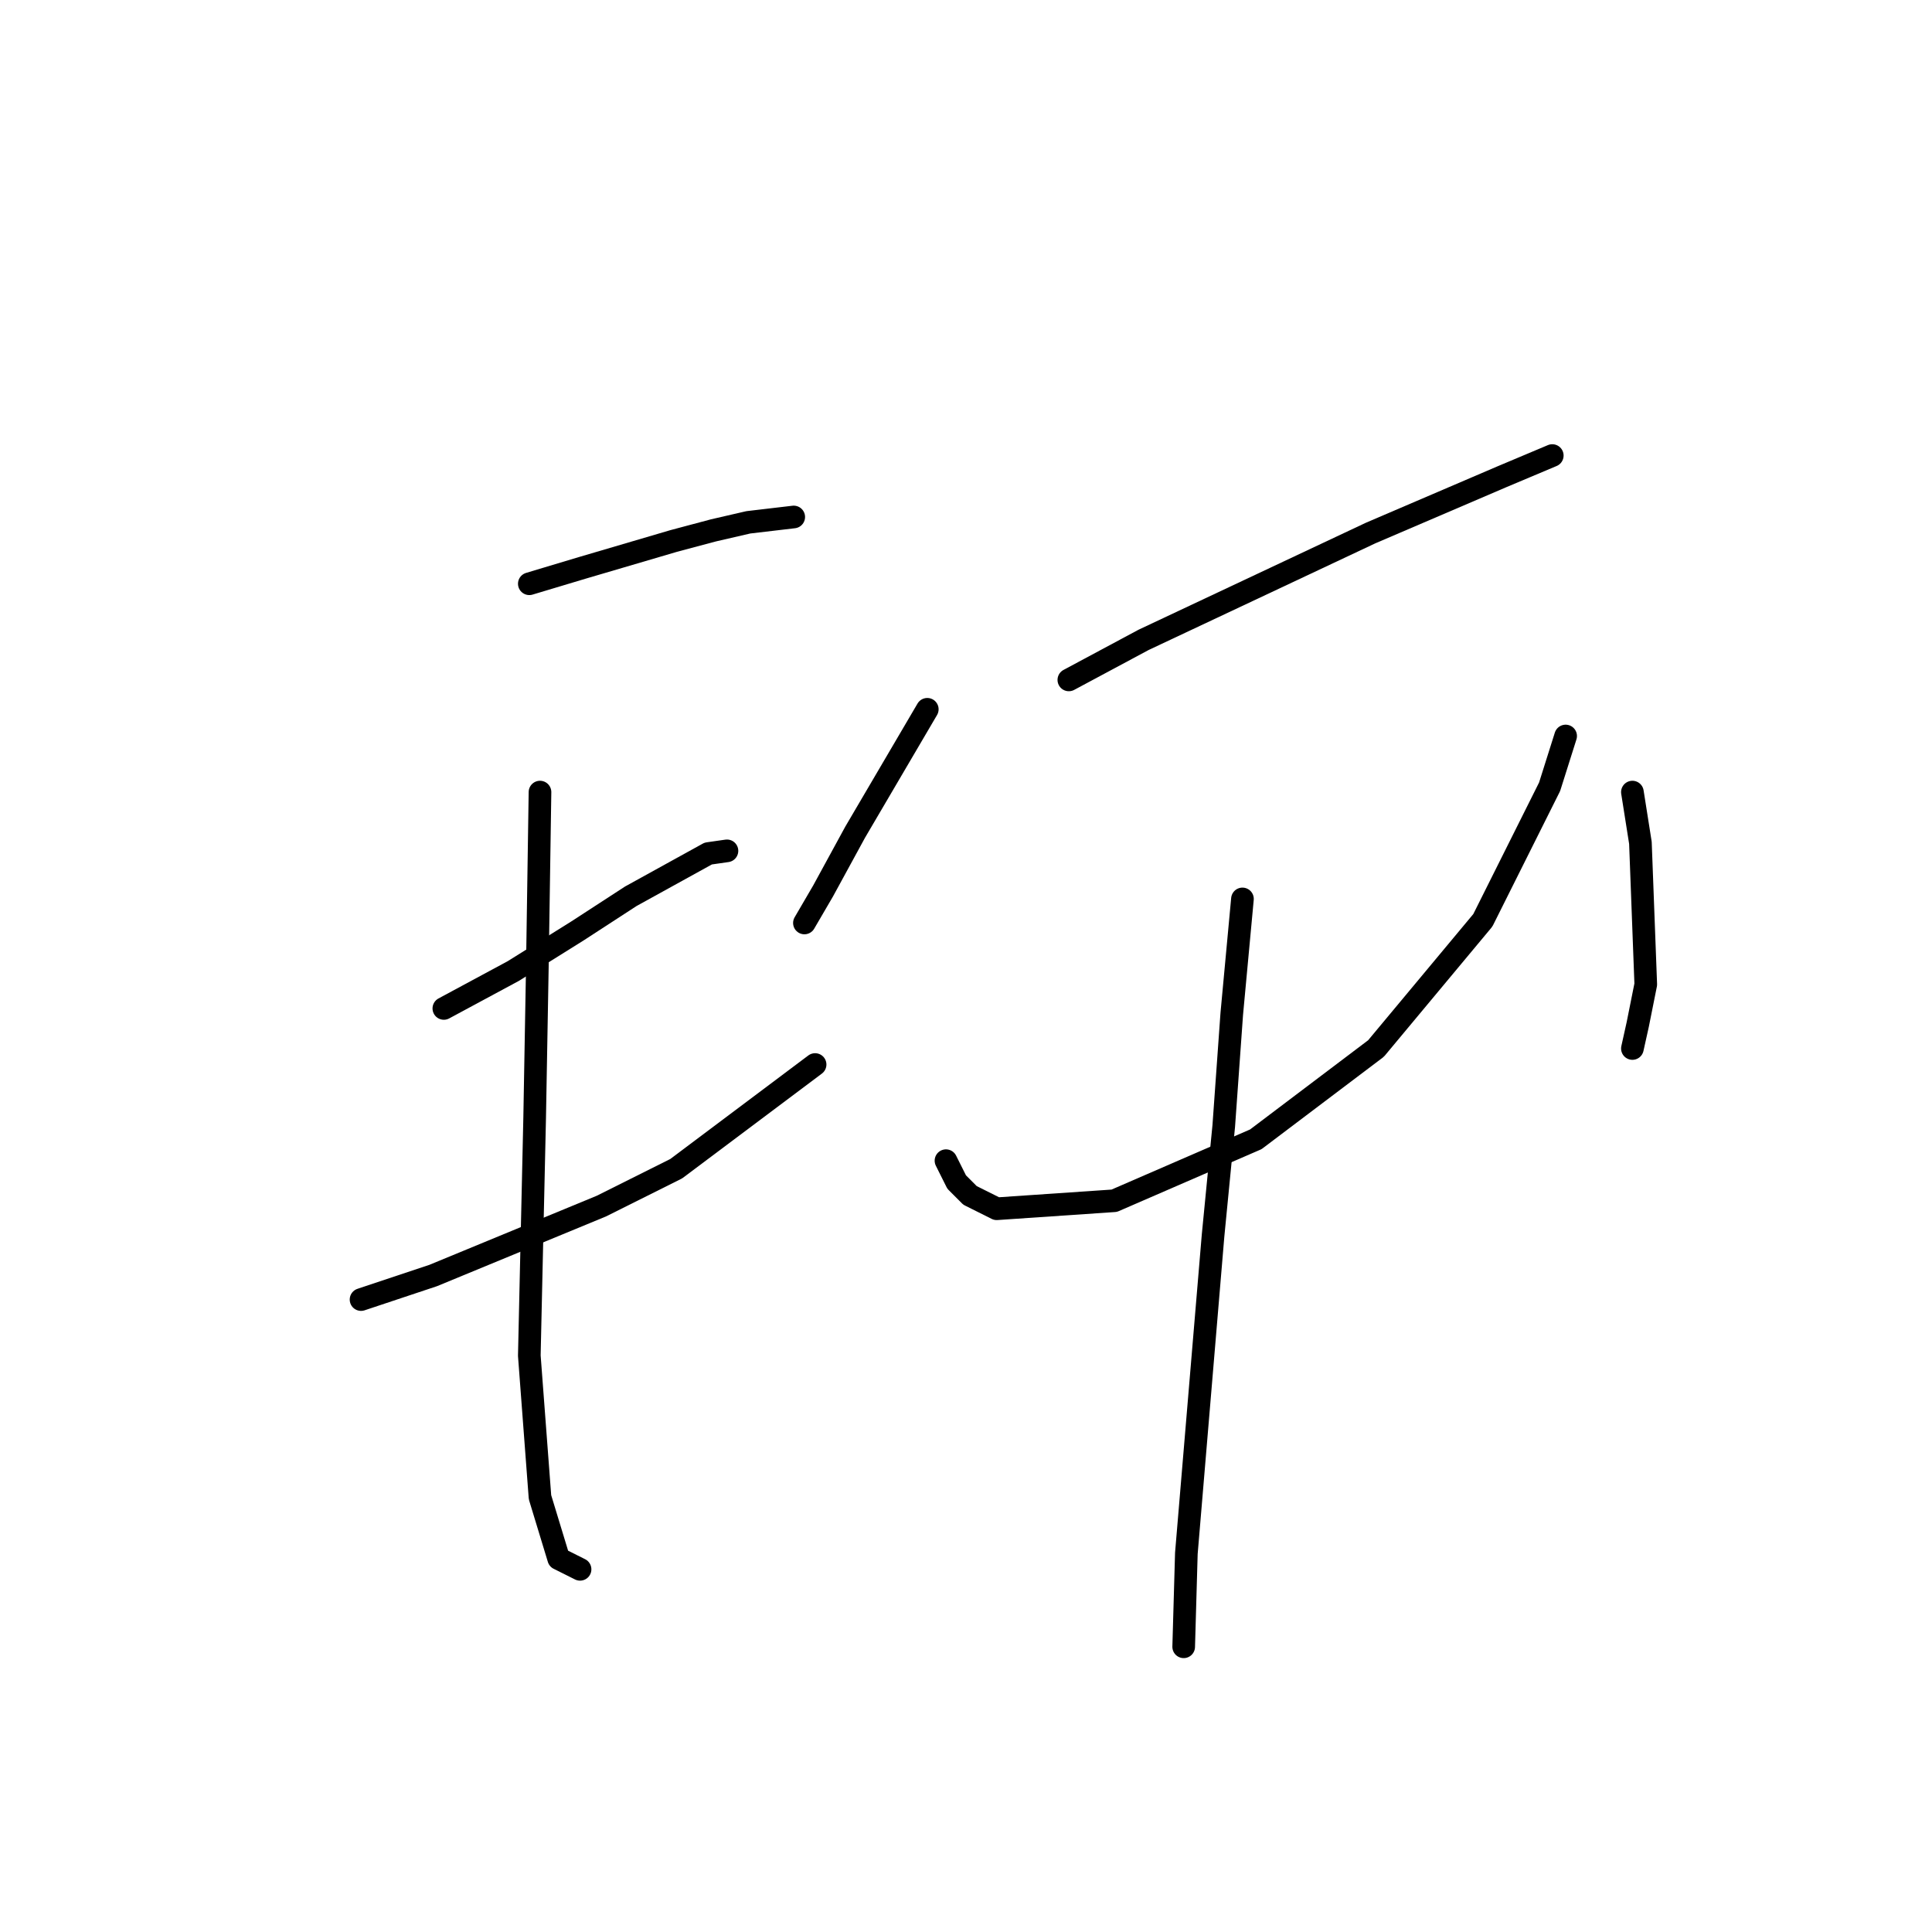 <?xml version="1.0" standalone="no"?>
    <svg width="256" height="256" xmlns="http://www.w3.org/2000/svg" version="1.1">
    <polyline stroke="black" stroke-width="3" stroke-linecap="round" fill="transparent" stroke-linejoin="round" points="70.137 77.351 77.215 75.227 89.248 71.688 94.557 70.273 99.158 69.211 105.174 68.503 105.174 68.503 " />
        <polyline stroke="black" stroke-width="3" stroke-linecap="round" fill="transparent" stroke-linejoin="round" points="58.812 133.623 68.013 128.668 76.507 123.359 83.585 118.759 93.849 113.096 96.326 112.742 96.326 112.742 " />
        <polyline stroke="black" stroke-width="3" stroke-linecap="round" fill="transparent" stroke-linejoin="round" points="47.84 172.199 57.396 169.014 79.692 159.812 89.602 154.858 108.005 141.055 108.005 141.055 " />
        <polyline stroke="black" stroke-width="3" stroke-linecap="round" fill="transparent" stroke-linejoin="round" points="71.552 104.956 71.198 128.314 70.845 148.133 70.137 179.631 71.552 198.389 74.03 206.529 76.861 207.944 76.861 207.944 " />
        <polyline stroke="black" stroke-width="3" stroke-linecap="round" fill="transparent" stroke-linejoin="round" points="122.87 93.985 113.314 110.265 109.067 118.051 106.59 122.298 106.59 122.298 " />
        <polyline stroke="black" stroke-width="3" stroke-linecap="round" fill="transparent" stroke-linejoin="round" points="141.627 90.092 151.536 84.783 181.619 70.627 198.961 63.194 205.685 60.363 205.685 60.363 " />
        <polyline stroke="black" stroke-width="3" stroke-linecap="round" fill="transparent" stroke-linejoin="round" points="125.347 153.796 126.763 156.627 128.532 158.397 132.071 160.166 147.643 159.105 166.401 150.965 182.327 138.932 196.483 121.944 205.331 104.248 207.455 97.524 207.455 97.524 " />
        <polyline stroke="black" stroke-width="3" stroke-linecap="round" fill="transparent" stroke-linejoin="round" points="216.302 104.956 217.364 111.68 218.072 130.438 217.01 135.746 216.302 138.932 216.302 138.932 " />
        <polyline stroke="black" stroke-width="3" stroke-linecap="round" fill="transparent" stroke-linejoin="round" points="164.631 119.113 163.216 134.331 162.154 149.195 160.738 163.705 157.199 205.821 156.845 218.208 156.845 218.208 " />
        </svg>